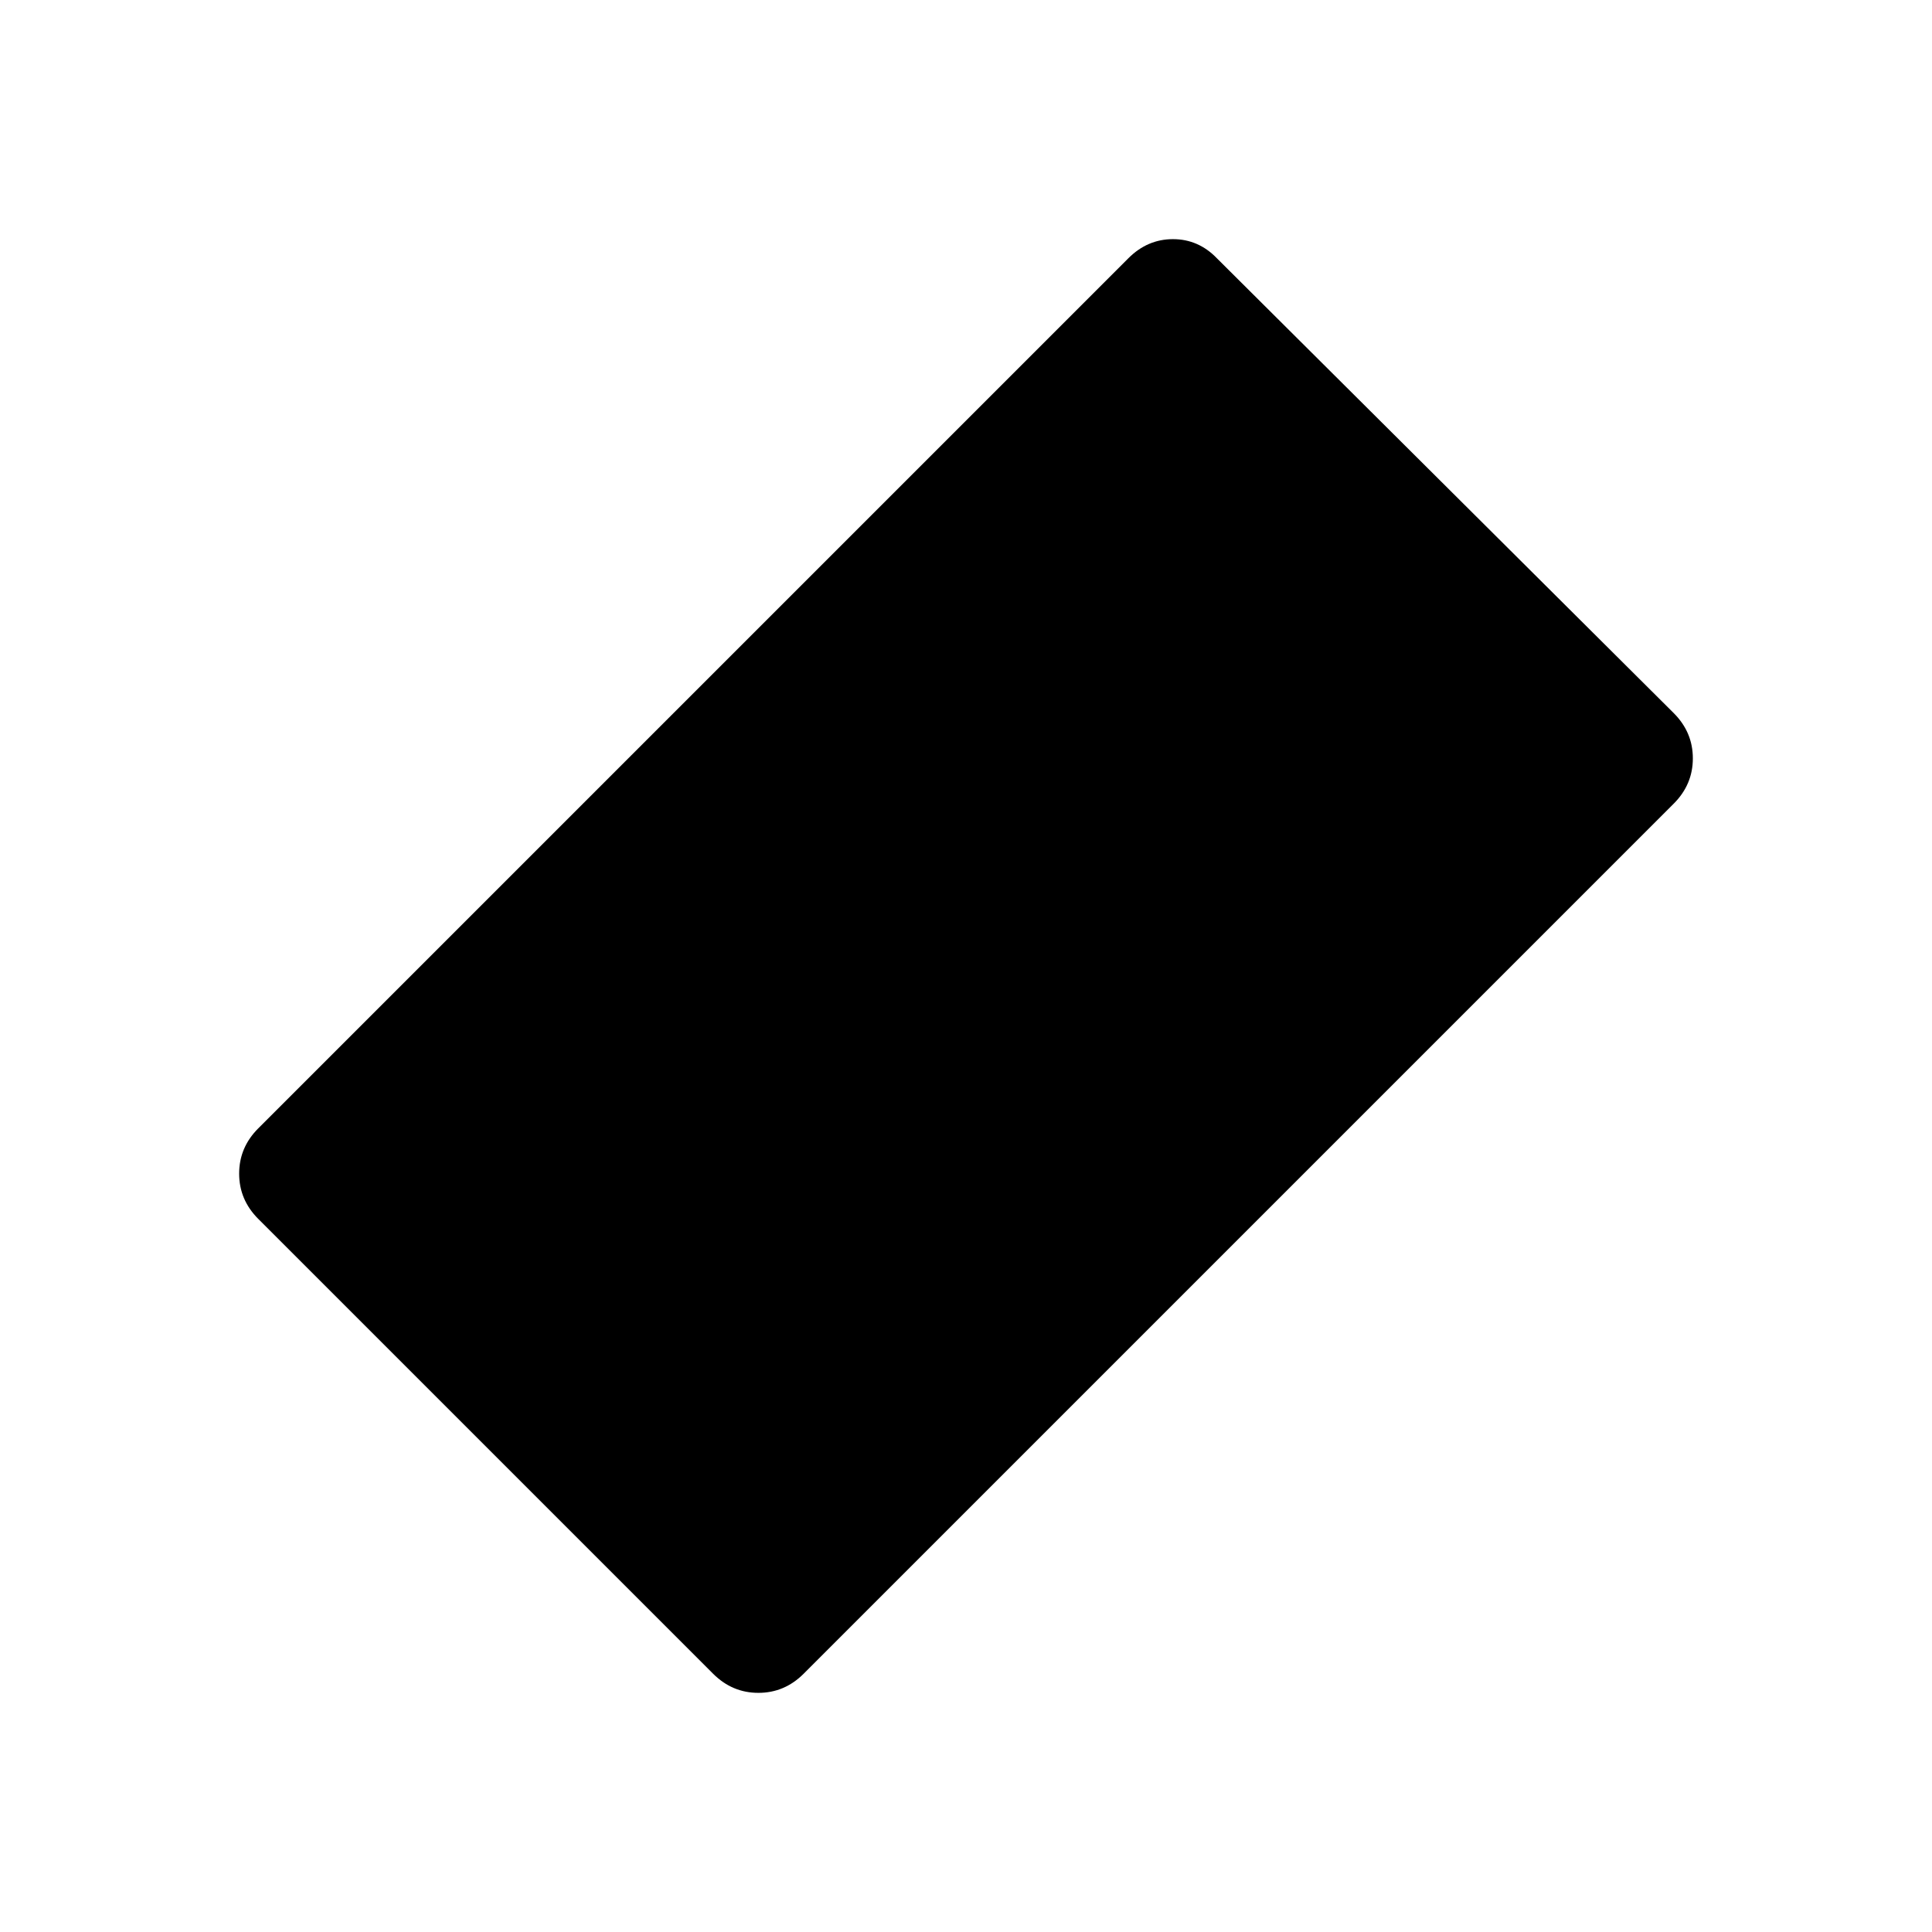 <svg xmlns="http://www.w3.org/2000/svg" height="40" viewBox="0 96 960 960" width="40"><path d="m354.333 927.667-226-226q-9.5-9.5-9.5-22.5t9.5-22.5l432.334-432.334q9.5-9.5 22.166-9.5 12.667 0 21.834 9.5l227 226q9.5 9.5 9.5 22.5t-9.5 22.5L399.333 927.667q-9.5 9.5-22.5 9.5t-22.5-9.5Z"/></svg>